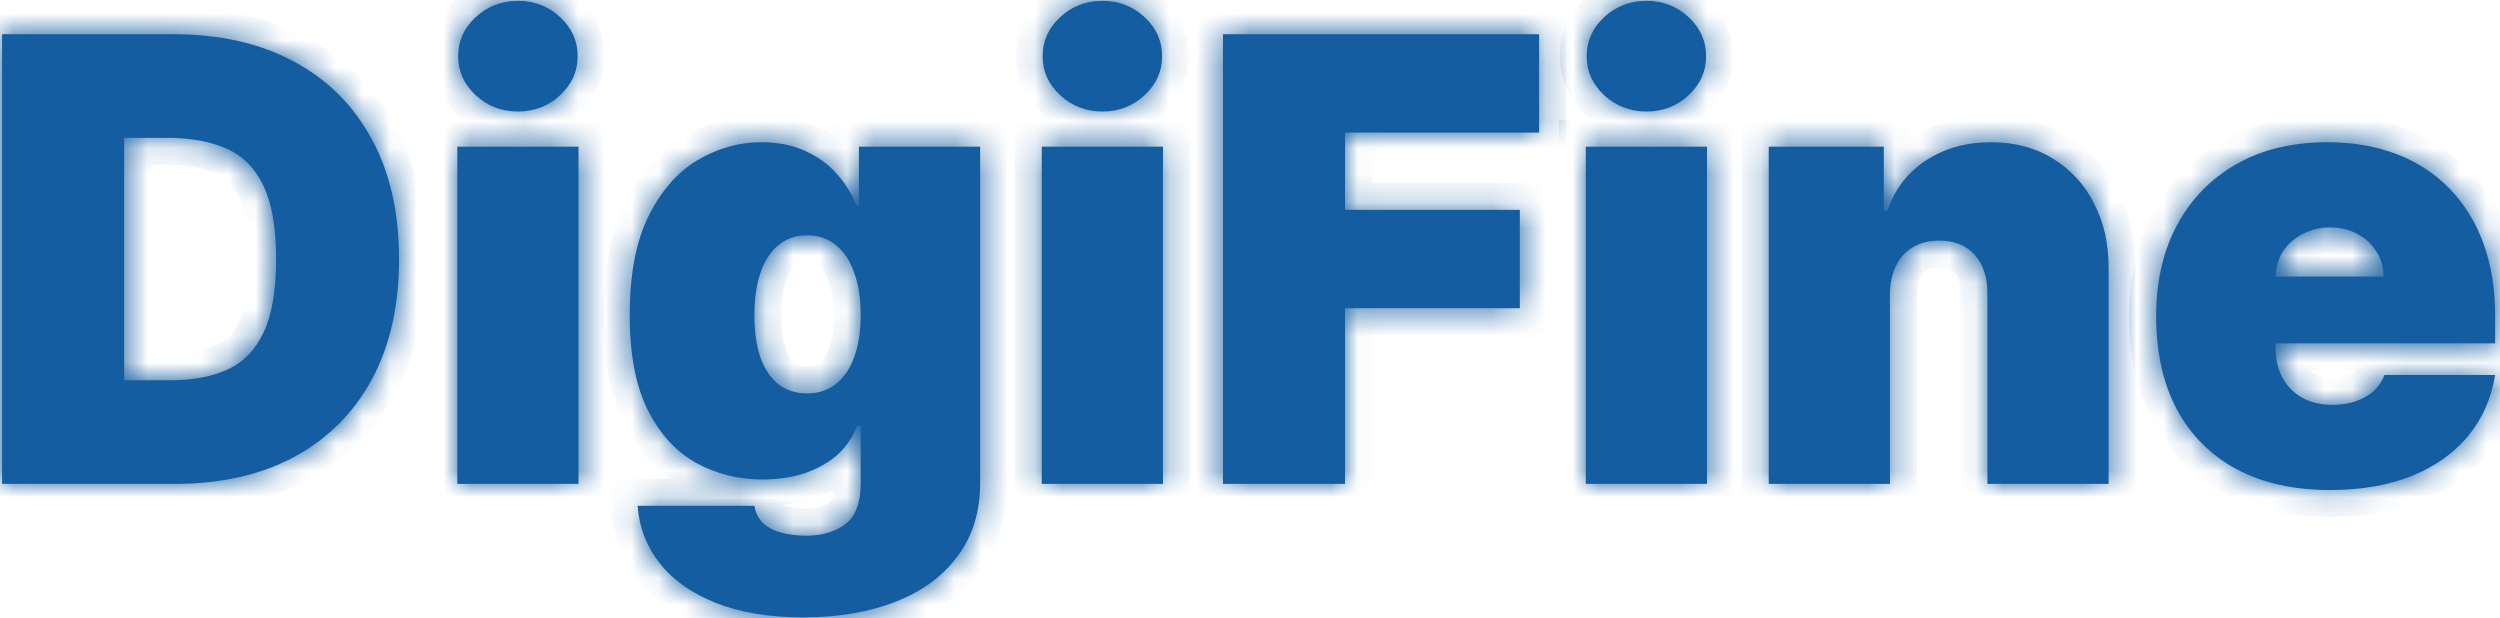 <svg width="93" height="23" viewBox="0 0 93 23" fill="none" xmlns="http://www.w3.org/2000/svg">
<mask id="path-1-inside-1_361_59" fill="white">
<path d="M6.514 18H0.078V1.273H6.449C8.17 1.273 9.656 1.608 10.908 2.277C12.166 2.942 13.135 3.9 13.816 5.152C14.502 6.399 14.845 7.894 14.845 9.636C14.845 11.379 14.505 12.876 13.824 14.129C13.144 15.376 12.18 16.334 10.933 17.004C9.686 17.668 8.213 18 6.514 18ZM4.619 14.145H6.351C7.178 14.145 7.884 14.011 8.466 13.745C9.054 13.478 9.501 13.018 9.806 12.364C10.116 11.711 10.271 10.802 10.271 9.636C10.271 8.471 10.113 7.562 9.798 6.908C9.487 6.255 9.03 5.795 8.425 5.528C7.826 5.261 7.091 5.128 6.22 5.128H4.619V14.145Z"/>
<path d="M17.012 18V5.455H21.52V18H17.012ZM19.266 4.148C18.656 4.148 18.133 3.946 17.698 3.543C17.262 3.14 17.044 2.656 17.044 2.089C17.044 1.523 17.262 1.039 17.698 0.636C18.133 0.233 18.656 0.031 19.266 0.031C19.881 0.031 20.404 0.233 20.834 0.636C21.27 1.039 21.488 1.523 21.488 2.089C21.488 2.656 21.27 3.14 20.834 3.543C20.404 3.946 19.881 4.148 19.266 4.148Z"/>
<path d="M29.861 22.966C28.604 22.966 27.525 22.786 26.627 22.427C25.734 22.073 25.04 21.583 24.544 20.957C24.054 20.336 23.779 19.623 23.719 18.817H28.064C28.108 19.084 28.217 19.299 28.391 19.462C28.565 19.625 28.789 19.742 29.061 19.813C29.339 19.889 29.649 19.928 29.992 19.928C30.575 19.928 31.056 19.786 31.438 19.503C31.824 19.22 32.018 18.708 32.018 17.967V15.844H31.887C31.724 16.268 31.473 16.631 31.136 16.93C30.798 17.224 30.392 17.45 29.919 17.608C29.445 17.76 28.925 17.837 28.358 17.837C27.465 17.837 26.643 17.63 25.892 17.216C25.146 16.802 24.547 16.146 24.095 15.248C23.648 14.349 23.425 13.176 23.425 11.727C23.425 10.213 23.659 8.983 24.128 8.036C24.601 7.088 25.211 6.394 25.957 5.953C26.709 5.512 27.498 5.291 28.326 5.291C28.947 5.291 29.491 5.4 29.959 5.618C30.428 5.83 30.82 6.116 31.136 6.476C31.451 6.829 31.691 7.219 31.854 7.643H31.952V5.455H36.461V17.967C36.461 19.029 36.186 19.93 35.636 20.671C35.091 21.417 34.324 21.986 33.333 22.378C32.342 22.77 31.184 22.966 29.861 22.966ZM30.025 14.635C30.439 14.635 30.792 14.521 31.087 14.292C31.386 14.058 31.615 13.726 31.773 13.296C31.936 12.86 32.018 12.337 32.018 11.727C32.018 11.107 31.936 10.576 31.773 10.135C31.615 9.688 31.386 9.348 31.087 9.114C30.792 8.874 30.439 8.754 30.025 8.754C29.611 8.754 29.257 8.874 28.963 9.114C28.674 9.348 28.451 9.688 28.293 10.135C28.141 10.576 28.064 11.107 28.064 11.727C28.064 12.348 28.141 12.876 28.293 13.312C28.451 13.742 28.674 14.071 28.963 14.3C29.257 14.523 29.611 14.635 30.025 14.635Z"/>
<path d="M38.754 18V5.455H43.262V18H38.754ZM41.008 4.148C40.398 4.148 39.876 3.946 39.44 3.543C39.004 3.14 38.786 2.656 38.786 2.089C38.786 1.523 39.004 1.039 39.44 0.636C39.876 0.233 40.398 0.031 41.008 0.031C41.623 0.031 42.146 0.233 42.576 0.636C43.012 1.039 43.23 1.523 43.23 2.089C43.23 2.656 43.012 3.14 42.576 3.543C42.146 3.946 41.623 4.148 41.008 4.148Z"/>
<path d="M45.494 18V1.273H57.255V4.932H50.035V7.807H56.537V11.466H50.035V18H45.494Z"/>
<path d="M58.991 18V5.455H63.5V18H58.991ZM61.245 4.148C60.636 4.148 60.113 3.946 59.677 3.543C59.242 3.14 59.024 2.656 59.024 2.089C59.024 1.523 59.242 1.039 59.677 0.636C60.113 0.233 60.636 0.031 61.245 0.031C61.861 0.031 62.383 0.233 62.814 0.636C63.249 1.039 63.467 1.523 63.467 2.089C63.467 2.656 63.249 3.14 62.814 3.543C62.383 3.946 61.861 4.148 61.245 4.148Z"/>
<path d="M70.305 10.943V18H65.797V5.455H70.077V7.839H70.207C70.48 7.045 70.959 6.421 71.645 5.969C72.336 5.517 73.142 5.291 74.062 5.291C74.95 5.291 75.72 5.495 76.374 5.904C77.033 6.307 77.542 6.862 77.901 7.57C78.266 8.278 78.446 9.086 78.44 9.996V18H73.932V10.943C73.937 10.322 73.779 9.835 73.458 9.481C73.142 9.127 72.701 8.95 72.135 8.95C71.765 8.95 71.441 9.032 71.163 9.195C70.891 9.353 70.681 9.582 70.534 9.881C70.387 10.175 70.311 10.529 70.305 10.943Z"/>
<path d="M86.677 18.229C85.338 18.229 84.183 17.973 83.214 17.461C82.25 16.944 81.507 16.203 80.984 15.239C80.467 14.27 80.209 13.11 80.209 11.76C80.209 10.464 80.47 9.331 80.993 8.362C81.515 7.393 82.253 6.639 83.206 6.1C84.159 5.561 85.283 5.291 86.579 5.291C87.527 5.291 88.384 5.438 89.152 5.732C89.92 6.026 90.576 6.454 91.121 7.015C91.665 7.57 92.084 8.245 92.378 9.04C92.672 9.835 92.819 10.731 92.819 11.727V12.773H81.613V10.29H88.67C88.665 9.93 88.572 9.615 88.392 9.342C88.218 9.065 87.981 8.85 87.682 8.697C87.388 8.539 87.053 8.46 86.677 8.46C86.312 8.46 85.978 8.539 85.673 8.697C85.368 8.85 85.123 9.062 84.938 9.334C84.758 9.606 84.663 9.925 84.652 10.29V12.969C84.652 13.372 84.736 13.731 84.905 14.047C85.074 14.363 85.316 14.61 85.632 14.79C85.948 14.97 86.329 15.06 86.775 15.06C87.086 15.06 87.369 15.016 87.625 14.929C87.886 14.842 88.109 14.717 88.294 14.553C88.48 14.384 88.616 14.183 88.703 13.949H92.819C92.678 14.82 92.343 15.577 91.815 16.22C91.287 16.857 90.587 17.352 89.716 17.706C88.85 18.054 87.837 18.229 86.677 18.229Z"/>
</mask>
<path d="M6.514 18H0.078V1.273H6.449C8.17 1.273 9.656 1.608 10.908 2.277C12.166 2.942 13.135 3.9 13.816 5.152C14.502 6.399 14.845 7.894 14.845 9.636C14.845 11.379 14.505 12.876 13.824 14.129C13.144 15.376 12.18 16.334 10.933 17.004C9.686 17.668 8.213 18 6.514 18ZM4.619 14.145H6.351C7.178 14.145 7.884 14.011 8.466 13.745C9.054 13.478 9.501 13.018 9.806 12.364C10.116 11.711 10.271 10.802 10.271 9.636C10.271 8.471 10.113 7.562 9.798 6.908C9.487 6.255 9.03 5.795 8.425 5.528C7.826 5.261 7.091 5.128 6.22 5.128H4.619V14.145Z" fill="#145DA0"/>
<path d="M17.012 18V5.455H21.52V18H17.012ZM19.266 4.148C18.656 4.148 18.133 3.946 17.698 3.543C17.262 3.14 17.044 2.656 17.044 2.089C17.044 1.523 17.262 1.039 17.698 0.636C18.133 0.233 18.656 0.031 19.266 0.031C19.881 0.031 20.404 0.233 20.834 0.636C21.27 1.039 21.488 1.523 21.488 2.089C21.488 2.656 21.27 3.14 20.834 3.543C20.404 3.946 19.881 4.148 19.266 4.148Z" fill="#145DA0"/>
<path d="M29.861 22.966C28.604 22.966 27.525 22.786 26.627 22.427C25.734 22.073 25.04 21.583 24.544 20.957C24.054 20.336 23.779 19.623 23.719 18.817H28.064C28.108 19.084 28.217 19.299 28.391 19.462C28.565 19.625 28.789 19.742 29.061 19.813C29.339 19.889 29.649 19.928 29.992 19.928C30.575 19.928 31.056 19.786 31.438 19.503C31.824 19.22 32.018 18.708 32.018 17.967V15.844H31.887C31.724 16.268 31.473 16.631 31.136 16.93C30.798 17.224 30.392 17.45 29.919 17.608C29.445 17.76 28.925 17.837 28.358 17.837C27.465 17.837 26.643 17.63 25.892 17.216C25.146 16.802 24.547 16.146 24.095 15.248C23.648 14.349 23.425 13.176 23.425 11.727C23.425 10.213 23.659 8.983 24.128 8.036C24.601 7.088 25.211 6.394 25.957 5.953C26.709 5.512 27.498 5.291 28.326 5.291C28.947 5.291 29.491 5.4 29.959 5.618C30.428 5.83 30.82 6.116 31.136 6.476C31.451 6.829 31.691 7.219 31.854 7.643H31.952V5.455H36.461V17.967C36.461 19.029 36.186 19.93 35.636 20.671C35.091 21.417 34.324 21.986 33.333 22.378C32.342 22.77 31.184 22.966 29.861 22.966ZM30.025 14.635C30.439 14.635 30.792 14.521 31.087 14.292C31.386 14.058 31.615 13.726 31.773 13.296C31.936 12.86 32.018 12.337 32.018 11.727C32.018 11.107 31.936 10.576 31.773 10.135C31.615 9.688 31.386 9.348 31.087 9.114C30.792 8.874 30.439 8.754 30.025 8.754C29.611 8.754 29.257 8.874 28.963 9.114C28.674 9.348 28.451 9.688 28.293 10.135C28.141 10.576 28.064 11.107 28.064 11.727C28.064 12.348 28.141 12.876 28.293 13.312C28.451 13.742 28.674 14.071 28.963 14.3C29.257 14.523 29.611 14.635 30.025 14.635Z" fill="#145DA0"/>
<path d="M38.754 18V5.455H43.262V18H38.754ZM41.008 4.148C40.398 4.148 39.876 3.946 39.44 3.543C39.004 3.14 38.786 2.656 38.786 2.089C38.786 1.523 39.004 1.039 39.44 0.636C39.876 0.233 40.398 0.031 41.008 0.031C41.623 0.031 42.146 0.233 42.576 0.636C43.012 1.039 43.23 1.523 43.23 2.089C43.23 2.656 43.012 3.14 42.576 3.543C42.146 3.946 41.623 4.148 41.008 4.148Z" fill="#145DA0"/>
<path d="M45.494 18V1.273H57.255V4.932H50.035V7.807H56.537V11.466H50.035V18H45.494Z" fill="#145DA0"/>
<path d="M58.991 18V5.455H63.5V18H58.991ZM61.245 4.148C60.636 4.148 60.113 3.946 59.677 3.543C59.242 3.14 59.024 2.656 59.024 2.089C59.024 1.523 59.242 1.039 59.677 0.636C60.113 0.233 60.636 0.031 61.245 0.031C61.861 0.031 62.383 0.233 62.814 0.636C63.249 1.039 63.467 1.523 63.467 2.089C63.467 2.656 63.249 3.14 62.814 3.543C62.383 3.946 61.861 4.148 61.245 4.148Z" fill="#145DA0"/>
<path d="M70.305 10.943V18H65.797V5.455H70.077V7.839H70.207C70.48 7.045 70.959 6.421 71.645 5.969C72.336 5.517 73.142 5.291 74.062 5.291C74.95 5.291 75.72 5.495 76.374 5.904C77.033 6.307 77.542 6.862 77.901 7.57C78.266 8.278 78.446 9.086 78.44 9.996V18H73.932V10.943C73.937 10.322 73.779 9.835 73.458 9.481C73.142 9.127 72.701 8.95 72.135 8.95C71.765 8.95 71.441 9.032 71.163 9.195C70.891 9.353 70.681 9.582 70.534 9.881C70.387 10.175 70.311 10.529 70.305 10.943Z" fill="#145DA0"/>
<path d="M86.677 18.229C85.338 18.229 84.183 17.973 83.214 17.461C82.25 16.944 81.507 16.203 80.984 15.239C80.467 14.27 80.209 13.11 80.209 11.76C80.209 10.464 80.47 9.331 80.993 8.362C81.515 7.393 82.253 6.639 83.206 6.1C84.159 5.561 85.283 5.291 86.579 5.291C87.527 5.291 88.384 5.438 89.152 5.732C89.92 6.026 90.576 6.454 91.121 7.015C91.665 7.57 92.084 8.245 92.378 9.04C92.672 9.835 92.819 10.731 92.819 11.727V12.773H81.613V10.29H88.67C88.665 9.93 88.572 9.615 88.392 9.342C88.218 9.065 87.981 8.85 87.682 8.697C87.388 8.539 87.053 8.46 86.677 8.46C86.312 8.46 85.978 8.539 85.673 8.697C85.368 8.85 85.123 9.062 84.938 9.334C84.758 9.606 84.663 9.925 84.652 10.29V12.969C84.652 13.372 84.736 13.731 84.905 14.047C85.074 14.363 85.316 14.61 85.632 14.79C85.948 14.97 86.329 15.06 86.775 15.06C87.086 15.06 87.369 15.016 87.625 14.929C87.886 14.842 88.109 14.717 88.294 14.553C88.48 14.384 88.616 14.183 88.703 13.949H92.819C92.678 14.82 92.343 15.577 91.815 16.22C91.287 16.857 90.587 17.352 89.716 17.706C88.85 18.054 87.837 18.229 86.677 18.229Z" fill="#145DA0"/>
<path d="M6.514 18H0.078V1.273H6.449C8.17 1.273 9.656 1.608 10.908 2.277C12.166 2.942 13.135 3.9 13.816 5.152C14.502 6.399 14.845 7.894 14.845 9.636C14.845 11.379 14.505 12.876 13.824 14.129C13.144 15.376 12.18 16.334 10.933 17.004C9.686 17.668 8.213 18 6.514 18ZM4.619 14.145H6.351C7.178 14.145 7.884 14.011 8.466 13.745C9.054 13.478 9.501 13.018 9.806 12.364C10.116 11.711 10.271 10.802 10.271 9.636C10.271 8.471 10.113 7.562 9.798 6.908C9.487 6.255 9.03 5.795 8.425 5.528C7.826 5.261 7.091 5.128 6.22 5.128H4.619V14.145Z" stroke="#145DA0" stroke-width="2" mask="url(#path-1-inside-1_361_59)"/>
<path d="M17.012 18V5.455H21.52V18H17.012ZM19.266 4.148C18.656 4.148 18.133 3.946 17.698 3.543C17.262 3.14 17.044 2.656 17.044 2.089C17.044 1.523 17.262 1.039 17.698 0.636C18.133 0.233 18.656 0.031 19.266 0.031C19.881 0.031 20.404 0.233 20.834 0.636C21.27 1.039 21.488 1.523 21.488 2.089C21.488 2.656 21.27 3.14 20.834 3.543C20.404 3.946 19.881 4.148 19.266 4.148Z" stroke="#145DA0" stroke-width="2" mask="url(#path-1-inside-1_361_59)"/>
<path d="M29.861 22.966C28.604 22.966 27.525 22.786 26.627 22.427C25.734 22.073 25.04 21.583 24.544 20.957C24.054 20.336 23.779 19.623 23.719 18.817H28.064C28.108 19.084 28.217 19.299 28.391 19.462C28.565 19.625 28.789 19.742 29.061 19.813C29.339 19.889 29.649 19.928 29.992 19.928C30.575 19.928 31.056 19.786 31.438 19.503C31.824 19.22 32.018 18.708 32.018 17.967V15.844H31.887C31.724 16.268 31.473 16.631 31.136 16.93C30.798 17.224 30.392 17.45 29.919 17.608C29.445 17.76 28.925 17.837 28.358 17.837C27.465 17.837 26.643 17.63 25.892 17.216C25.146 16.802 24.547 16.146 24.095 15.248C23.648 14.349 23.425 13.176 23.425 11.727C23.425 10.213 23.659 8.983 24.128 8.036C24.601 7.088 25.211 6.394 25.957 5.953C26.709 5.512 27.498 5.291 28.326 5.291C28.947 5.291 29.491 5.4 29.959 5.618C30.428 5.83 30.82 6.116 31.136 6.476C31.451 6.829 31.691 7.219 31.854 7.643H31.952V5.455H36.461V17.967C36.461 19.029 36.186 19.93 35.636 20.671C35.091 21.417 34.324 21.986 33.333 22.378C32.342 22.77 31.184 22.966 29.861 22.966ZM30.025 14.635C30.439 14.635 30.792 14.521 31.087 14.292C31.386 14.058 31.615 13.726 31.773 13.296C31.936 12.86 32.018 12.337 32.018 11.727C32.018 11.107 31.936 10.576 31.773 10.135C31.615 9.688 31.386 9.348 31.087 9.114C30.792 8.874 30.439 8.754 30.025 8.754C29.611 8.754 29.257 8.874 28.963 9.114C28.674 9.348 28.451 9.688 28.293 10.135C28.141 10.576 28.064 11.107 28.064 11.727C28.064 12.348 28.141 12.876 28.293 13.312C28.451 13.742 28.674 14.071 28.963 14.3C29.257 14.523 29.611 14.635 30.025 14.635Z" stroke="#145DA0" stroke-width="2" mask="url(#path-1-inside-1_361_59)"/>
<path d="M38.754 18V5.455H43.262V18H38.754ZM41.008 4.148C40.398 4.148 39.876 3.946 39.44 3.543C39.004 3.14 38.786 2.656 38.786 2.089C38.786 1.523 39.004 1.039 39.44 0.636C39.876 0.233 40.398 0.031 41.008 0.031C41.623 0.031 42.146 0.233 42.576 0.636C43.012 1.039 43.23 1.523 43.23 2.089C43.23 2.656 43.012 3.14 42.576 3.543C42.146 3.946 41.623 4.148 41.008 4.148Z" stroke="#145DA0" stroke-width="2" mask="url(#path-1-inside-1_361_59)"/>
<path d="M45.494 18V1.273H57.255V4.932H50.035V7.807H56.537V11.466H50.035V18H45.494Z" stroke="#145DA0" stroke-width="2" mask="url(#path-1-inside-1_361_59)"/>
<path d="M58.991 18V5.455H63.5V18H58.991ZM61.245 4.148C60.636 4.148 60.113 3.946 59.677 3.543C59.242 3.14 59.024 2.656 59.024 2.089C59.024 1.523 59.242 1.039 59.677 0.636C60.113 0.233 60.636 0.031 61.245 0.031C61.861 0.031 62.383 0.233 62.814 0.636C63.249 1.039 63.467 1.523 63.467 2.089C63.467 2.656 63.249 3.14 62.814 3.543C62.383 3.946 61.861 4.148 61.245 4.148Z" stroke="#145DA0" stroke-width="2" mask="url(#path-1-inside-1_361_59)"/>
<path d="M70.305 10.943V18H65.797V5.455H70.077V7.839H70.207C70.48 7.045 70.959 6.421 71.645 5.969C72.336 5.517 73.142 5.291 74.062 5.291C74.95 5.291 75.72 5.495 76.374 5.904C77.033 6.307 77.542 6.862 77.901 7.57C78.266 8.278 78.446 9.086 78.44 9.996V18H73.932V10.943C73.937 10.322 73.779 9.835 73.458 9.481C73.142 9.127 72.701 8.95 72.135 8.95C71.765 8.95 71.441 9.032 71.163 9.195C70.891 9.353 70.681 9.582 70.534 9.881C70.387 10.175 70.311 10.529 70.305 10.943Z" stroke="#145DA0" stroke-width="2" mask="url(#path-1-inside-1_361_59)"/>
<path d="M86.677 18.229C85.338 18.229 84.183 17.973 83.214 17.461C82.25 16.944 81.507 16.203 80.984 15.239C80.467 14.27 80.209 13.11 80.209 11.76C80.209 10.464 80.47 9.331 80.993 8.362C81.515 7.393 82.253 6.639 83.206 6.1C84.159 5.561 85.283 5.291 86.579 5.291C87.527 5.291 88.384 5.438 89.152 5.732C89.92 6.026 90.576 6.454 91.121 7.015C91.665 7.57 92.084 8.245 92.378 9.04C92.672 9.835 92.819 10.731 92.819 11.727V12.773H81.613V10.29H88.67C88.665 9.93 88.572 9.615 88.392 9.342C88.218 9.065 87.981 8.85 87.682 8.697C87.388 8.539 87.053 8.46 86.677 8.46C86.312 8.46 85.978 8.539 85.673 8.697C85.368 8.85 85.123 9.062 84.938 9.334C84.758 9.606 84.663 9.925 84.652 10.29V12.969C84.652 13.372 84.736 13.731 84.905 14.047C85.074 14.363 85.316 14.61 85.632 14.79C85.948 14.97 86.329 15.06 86.775 15.06C87.086 15.06 87.369 15.016 87.625 14.929C87.886 14.842 88.109 14.717 88.294 14.553C88.48 14.384 88.616 14.183 88.703 13.949H92.819C92.678 14.82 92.343 15.577 91.815 16.22C91.287 16.857 90.587 17.352 89.716 17.706C88.85 18.054 87.837 18.229 86.677 18.229Z" stroke="#145DA0" stroke-width="2" mask="url(#path-1-inside-1_361_59)"/>
</svg>
